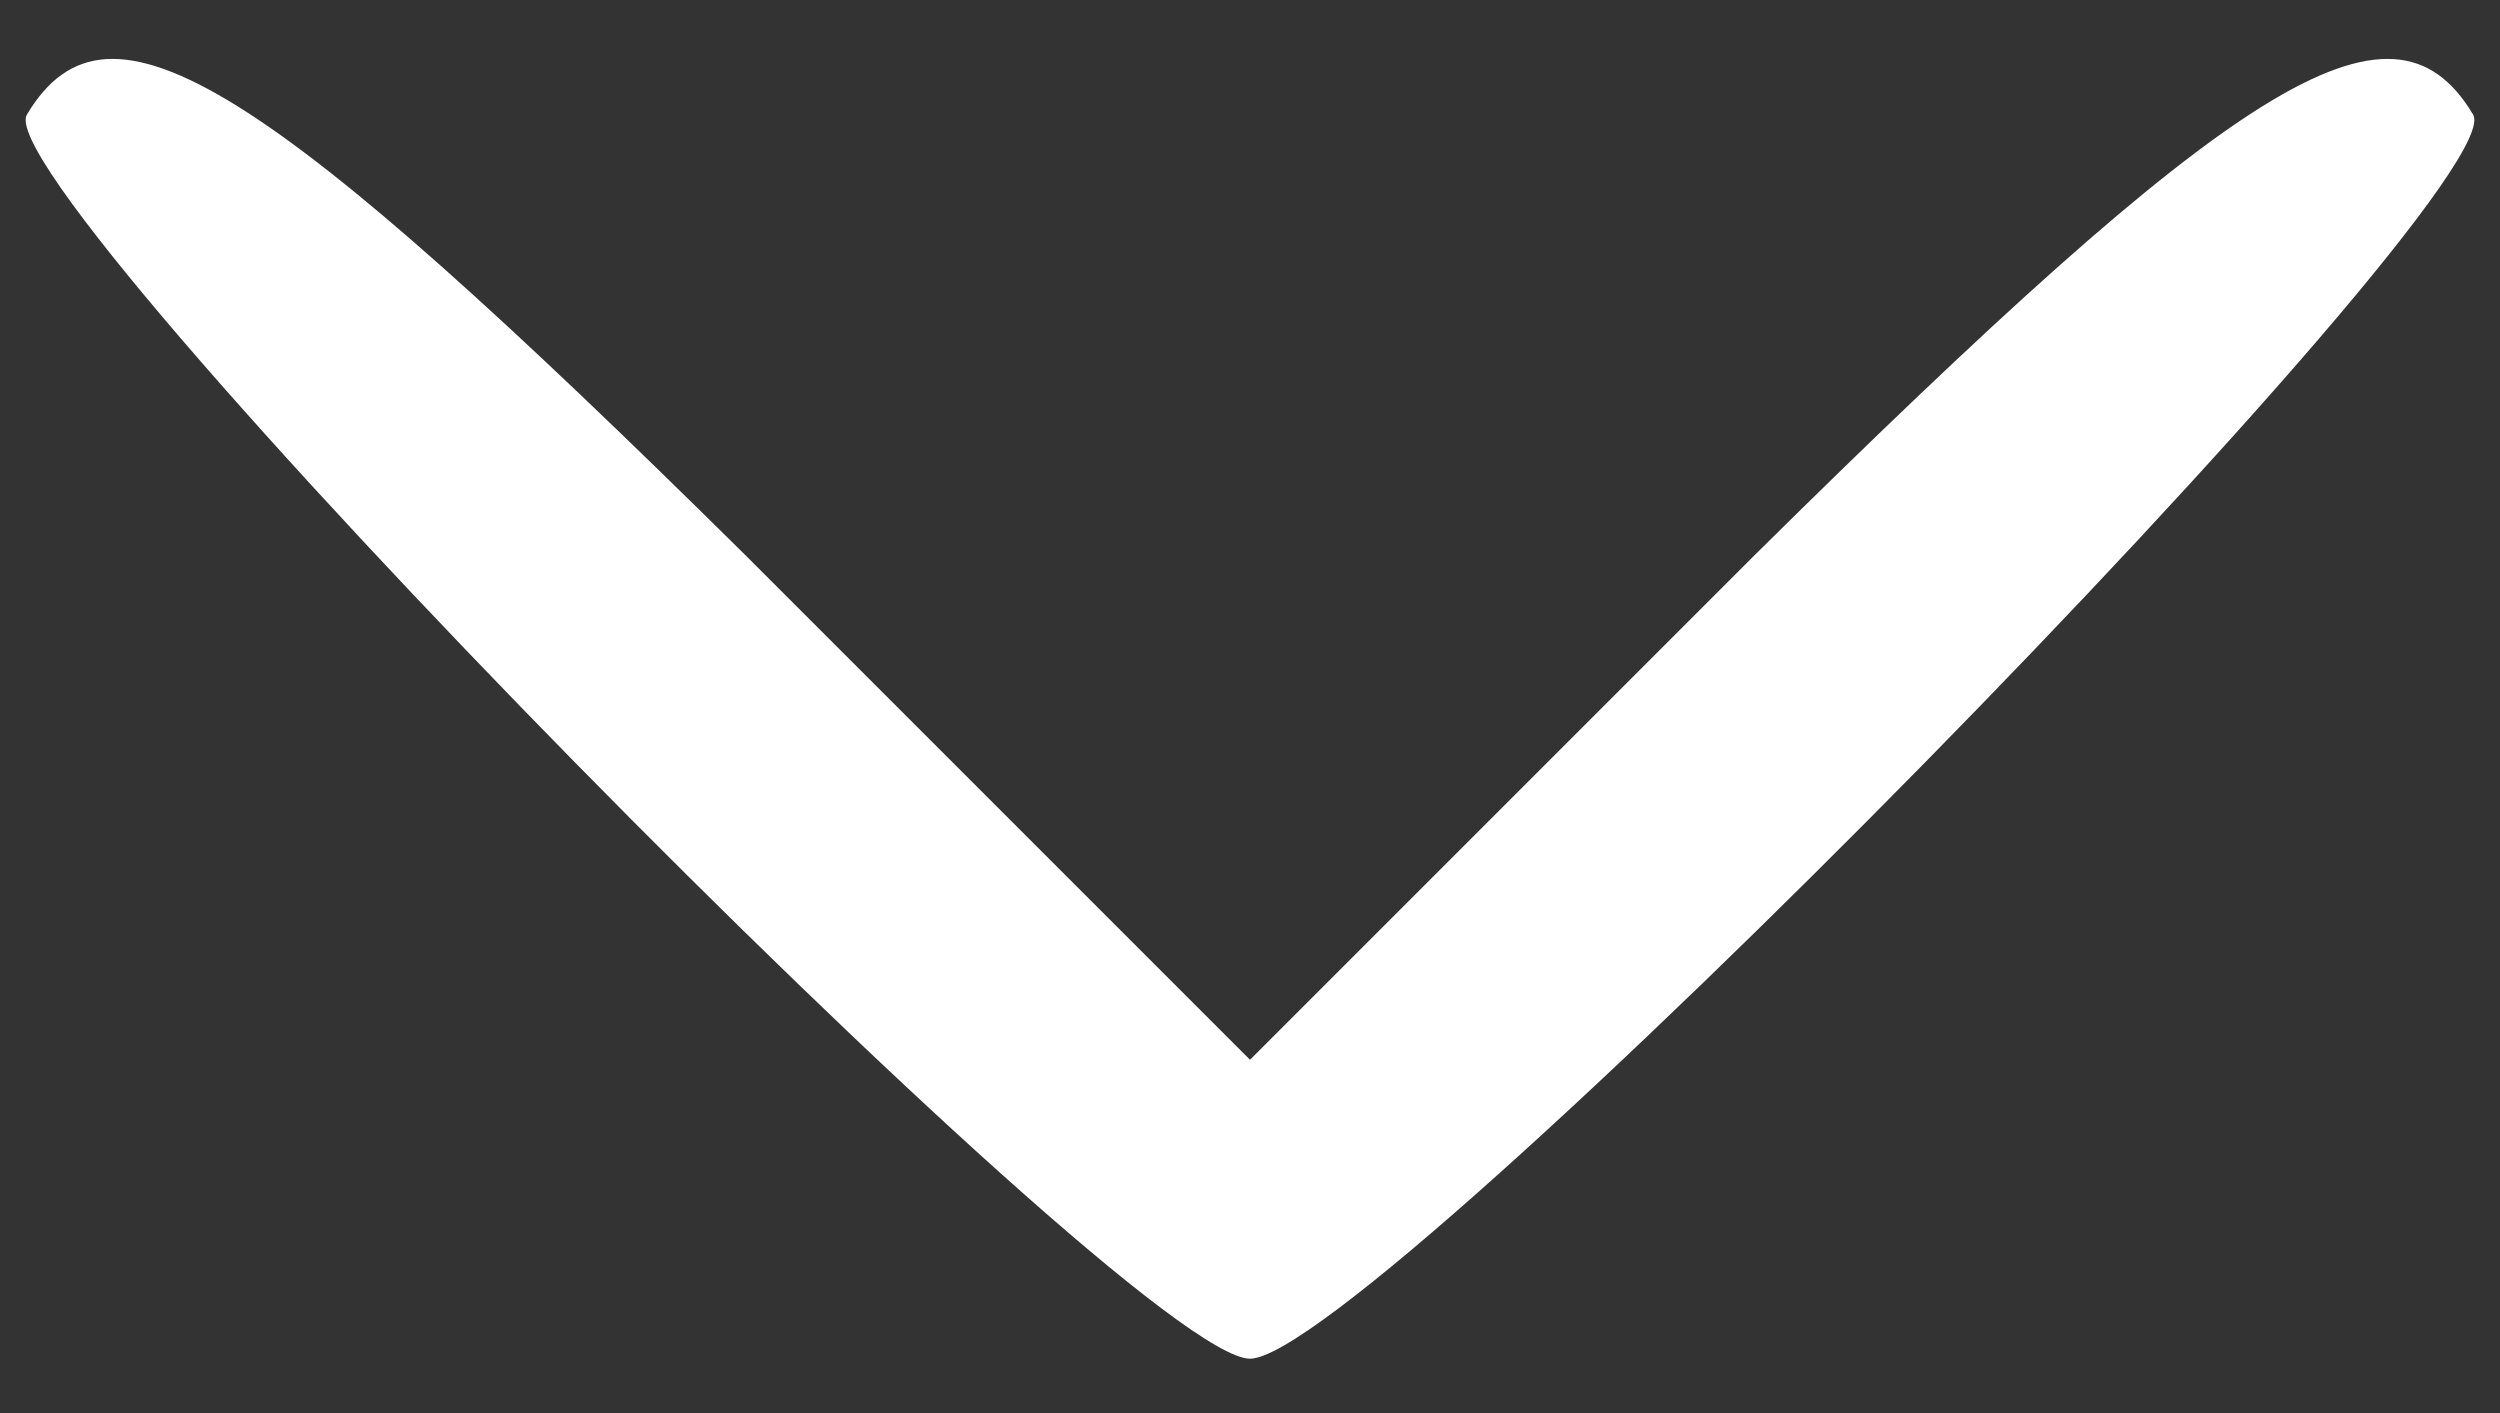 <svg version="1.0" xmlns="http://www.w3.org/2000/svg" width="46pt" height="26pt" viewBox="0 0 46 26" preserveAspectRatio="xMidYMid meet">
  <rect x="0" y="0" width="46" height="26" fill="#333333" stroke="none"/>
  <g transform="translate(0,26) scale(0.1,-0.1)" fill="#fff" stroke="none">
    <path d="M5 239 c-9 -13 203 -229 225 -229 22 0 234 216 225 229 -15 25 -44 6 -132 -81 l-93 -93 -93 93 c-88 87 -117 106 -132 81z"/>
  </g>
</svg>
